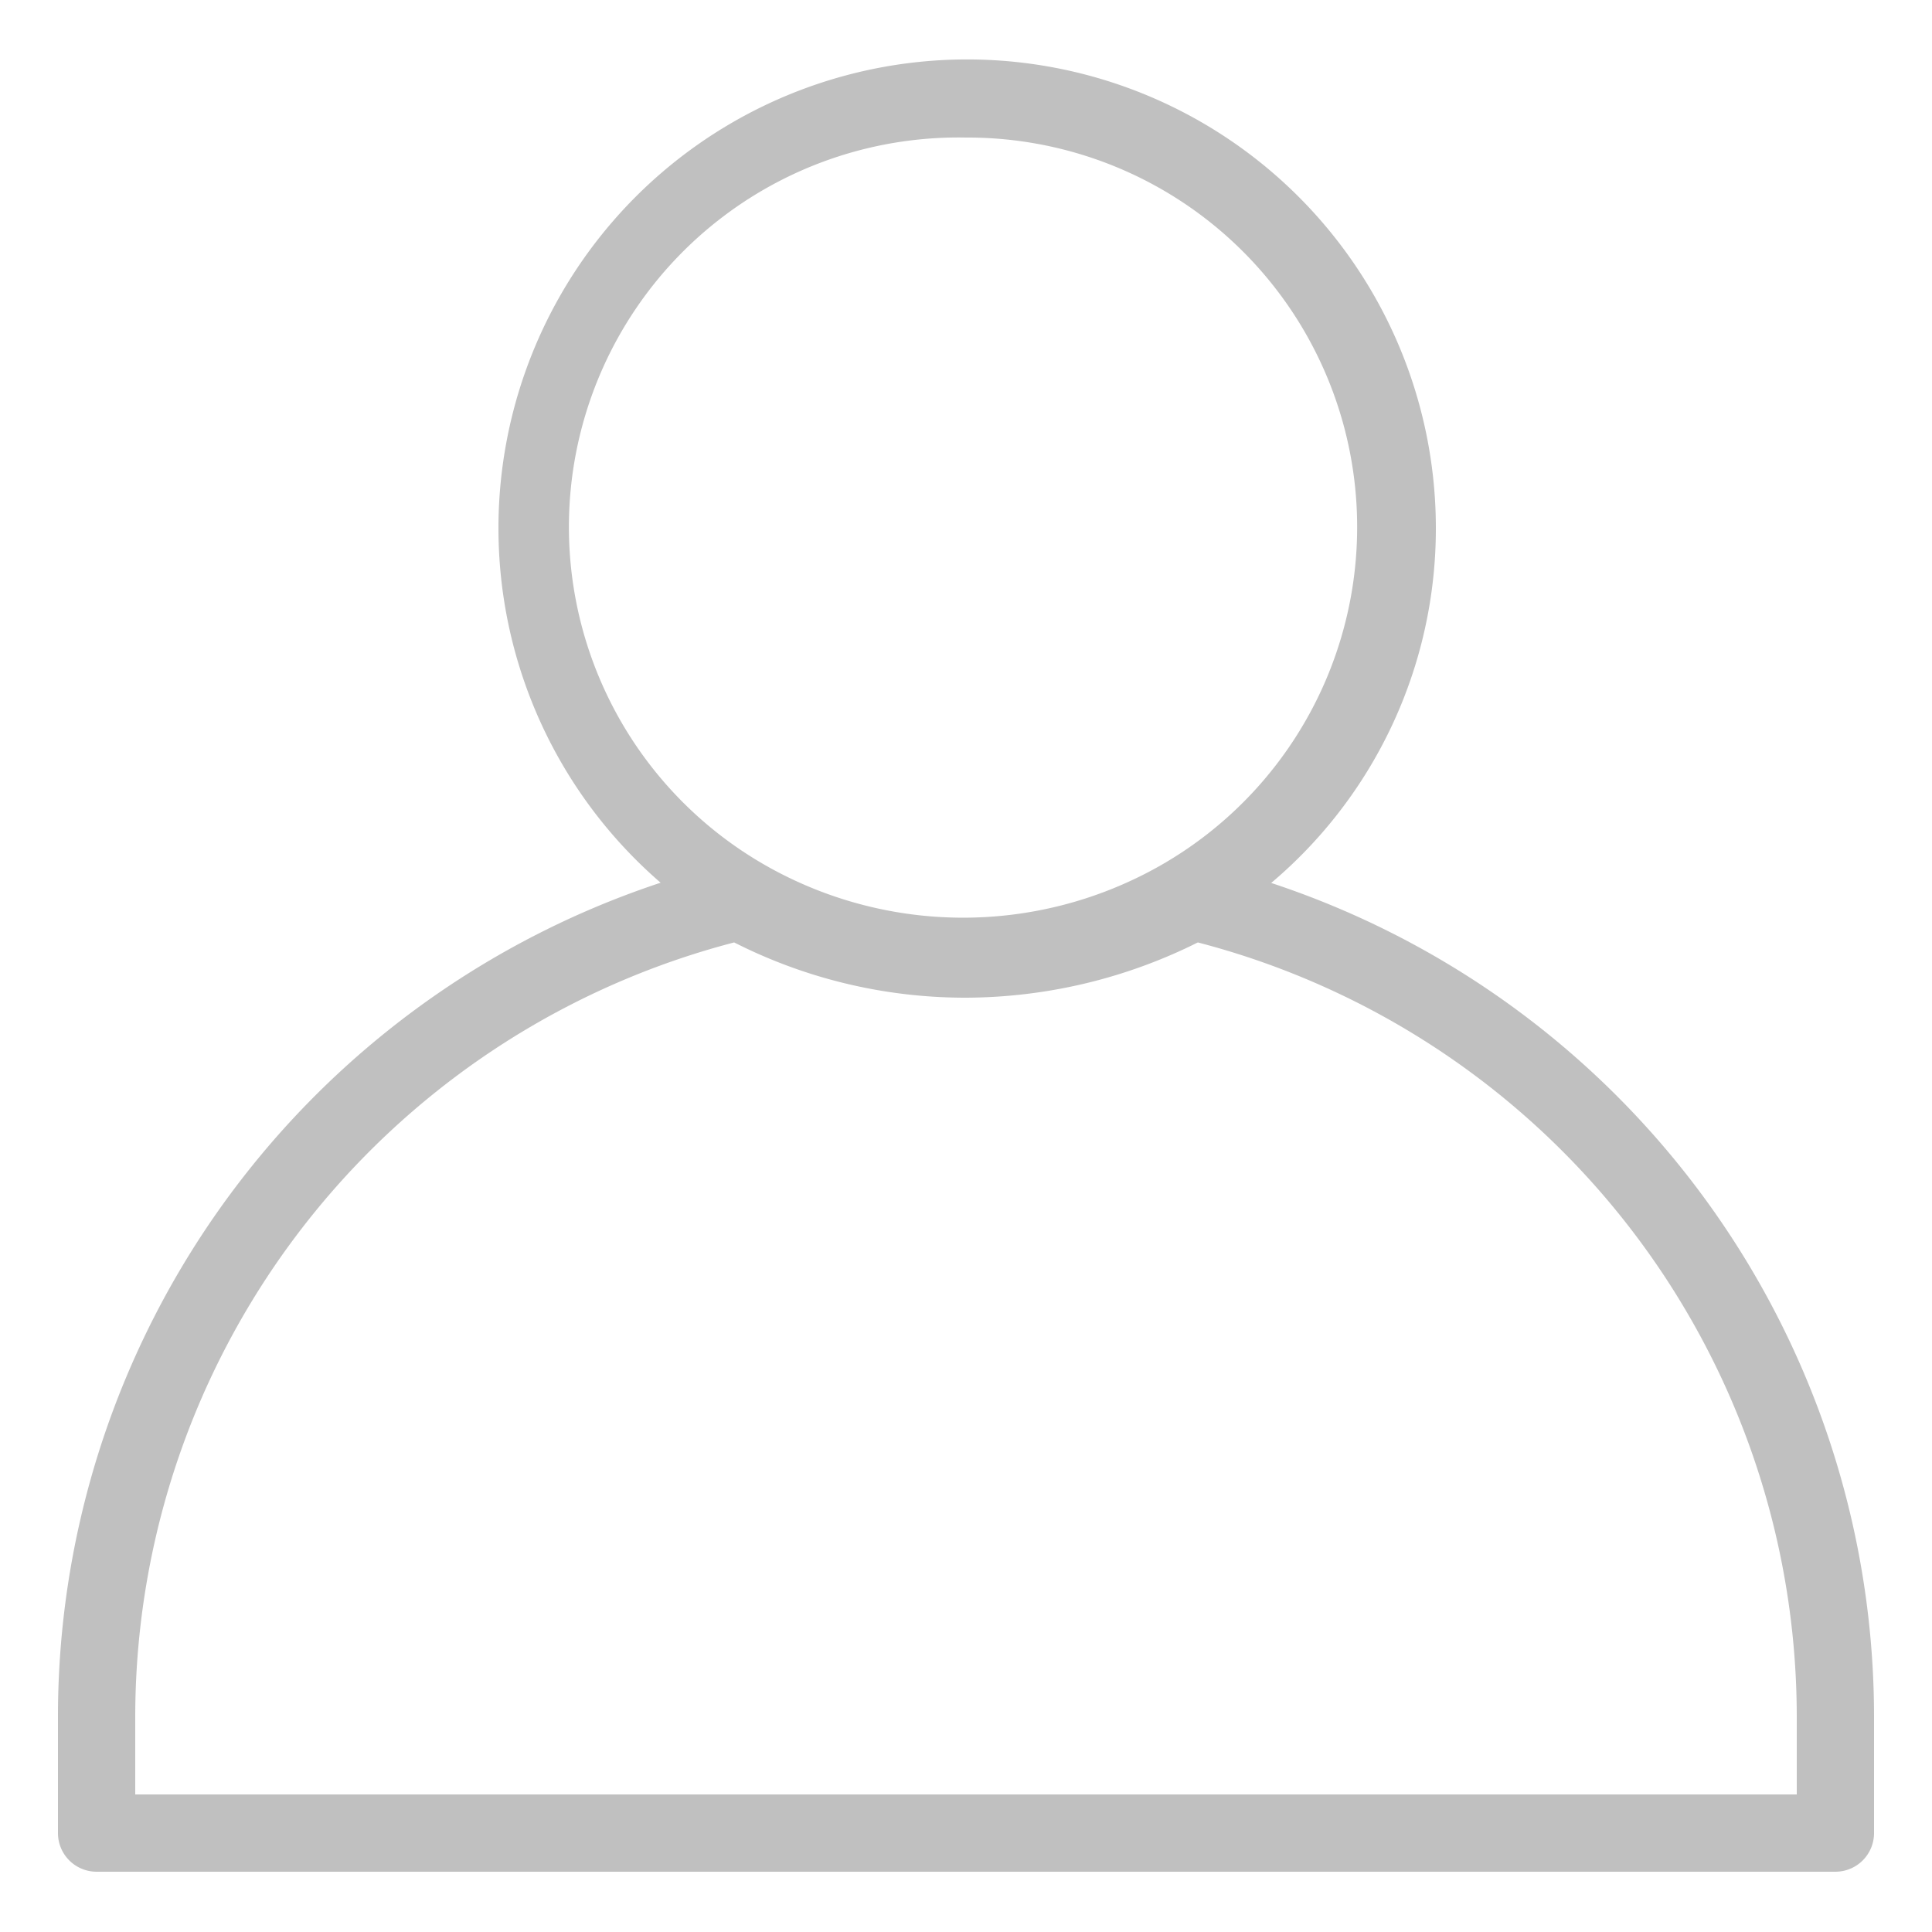 <svg class="w-6 h-6" height="48" viewBox="0 0 50 50" width="48" xmlns="http://www.w3.org/2000/svg">
    <defs>
        <style>.Res_User_48_Dark_svg__cls-1{fill:#c0c0c0}</style>
    </defs>
    <g id="Res_User_48_Dark_svg__Working">
        <path class="Res_User_48_Dark_svg__cls-1"
              d="M47.5 48.44h-45a1 1 0 01-1-1v-3a22.73 22.73 0 0117.36-22.1 1.06 1.06 0 01.72.09 11.29 11.29 0 0010.82 0 1 1 0 01.71-.09A22.73 22.73 0 0148.5 44.45v3a1 1 0 01-1 .99zm-44-2h43v-2A20.71 20.71 0 0031 24.39a13.51 13.51 0 01-6 1.43 13.21 13.21 0 01-6-1.43A20.72 20.72 0 003.5 44.45z"></path>
        <path class="Res_User_48_Dark_svg__cls-1"
              d="M25 25.75a12.18 12.18 0 01-5.9-1.5 12.13 12.13 0 1118.06-10.58 12 12 0 01-6.32 10.58 12.38 12.38 0 01-5.84 1.5zm0-22.19a10.08 10.08 0 00-5 18.94 10.33 10.33 0 009.85 0A10.08 10.08 0 0025 3.56z"></path>
    </g>
</svg>

